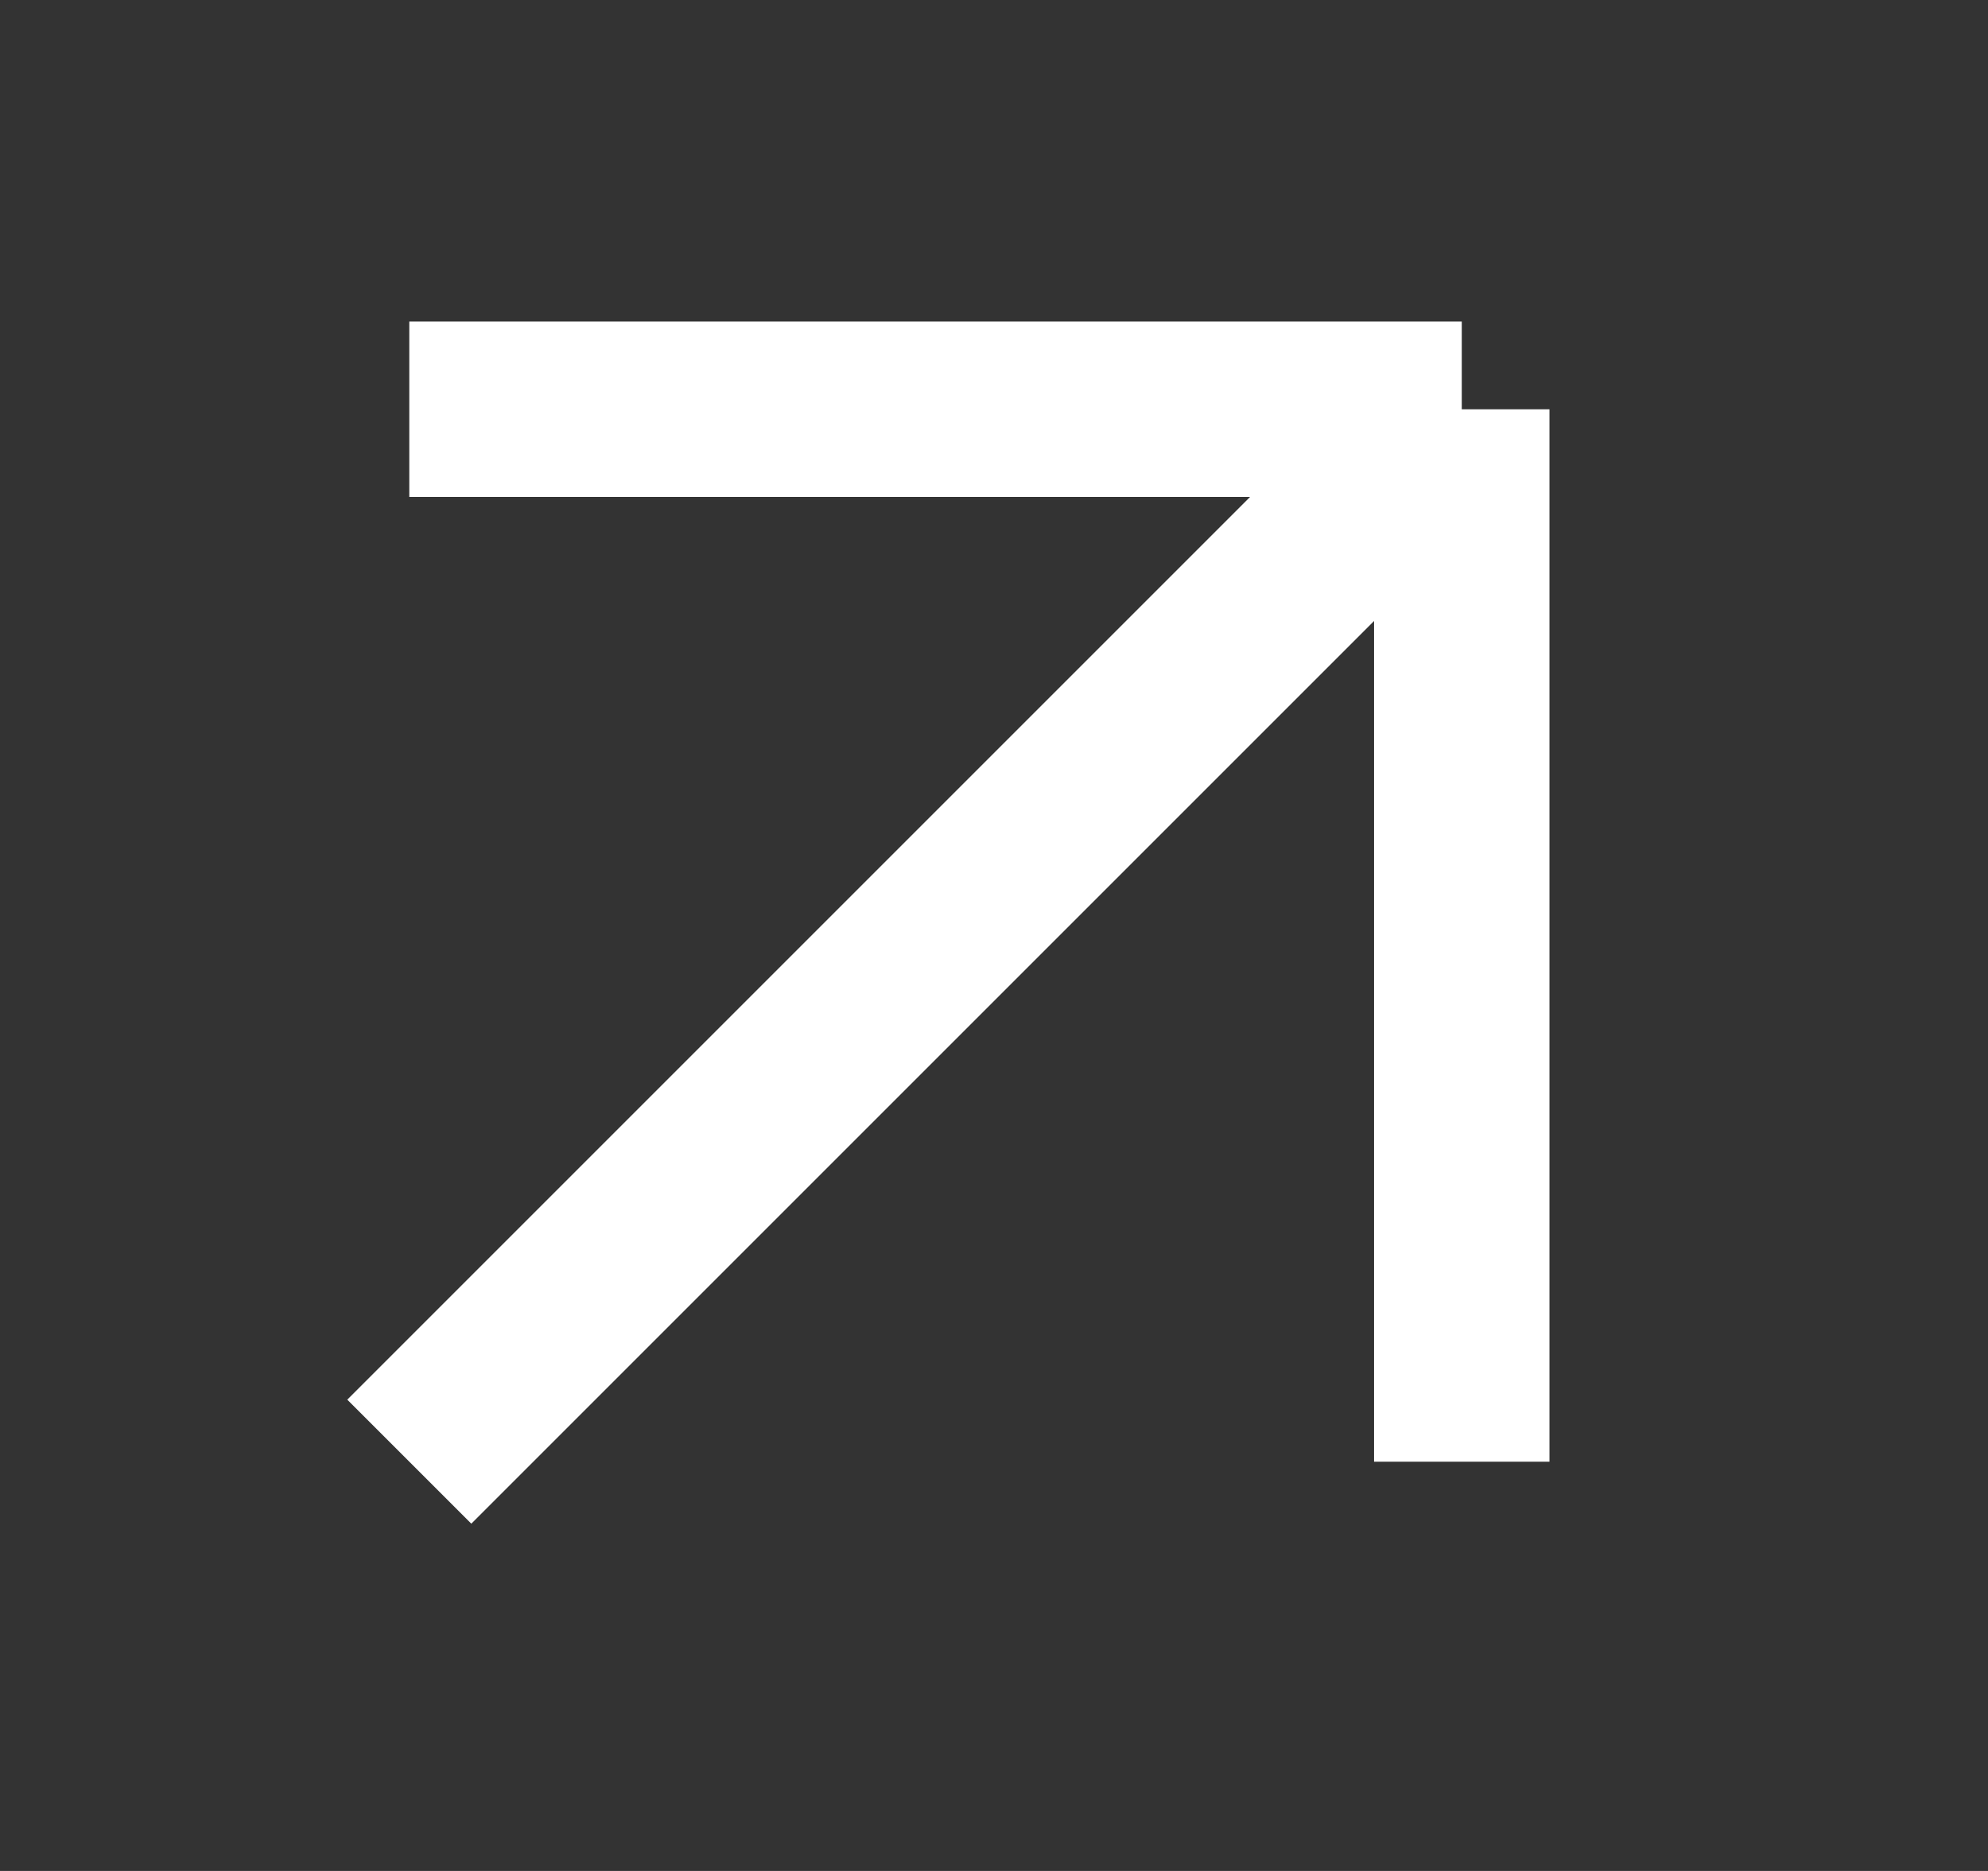 <svg width="17" height="16" viewBox="0 0 17 16" fill="none" xmlns="http://www.w3.org/2000/svg"><rect x="0" y="0" width="17" height="16" fill="#333333" stroke="none"/><path d="M3.5 12.5l9-9m-9 0h9m0 0v9" stroke="#fff" stroke-width="1.5" stroke-linejoin="round"/></svg>